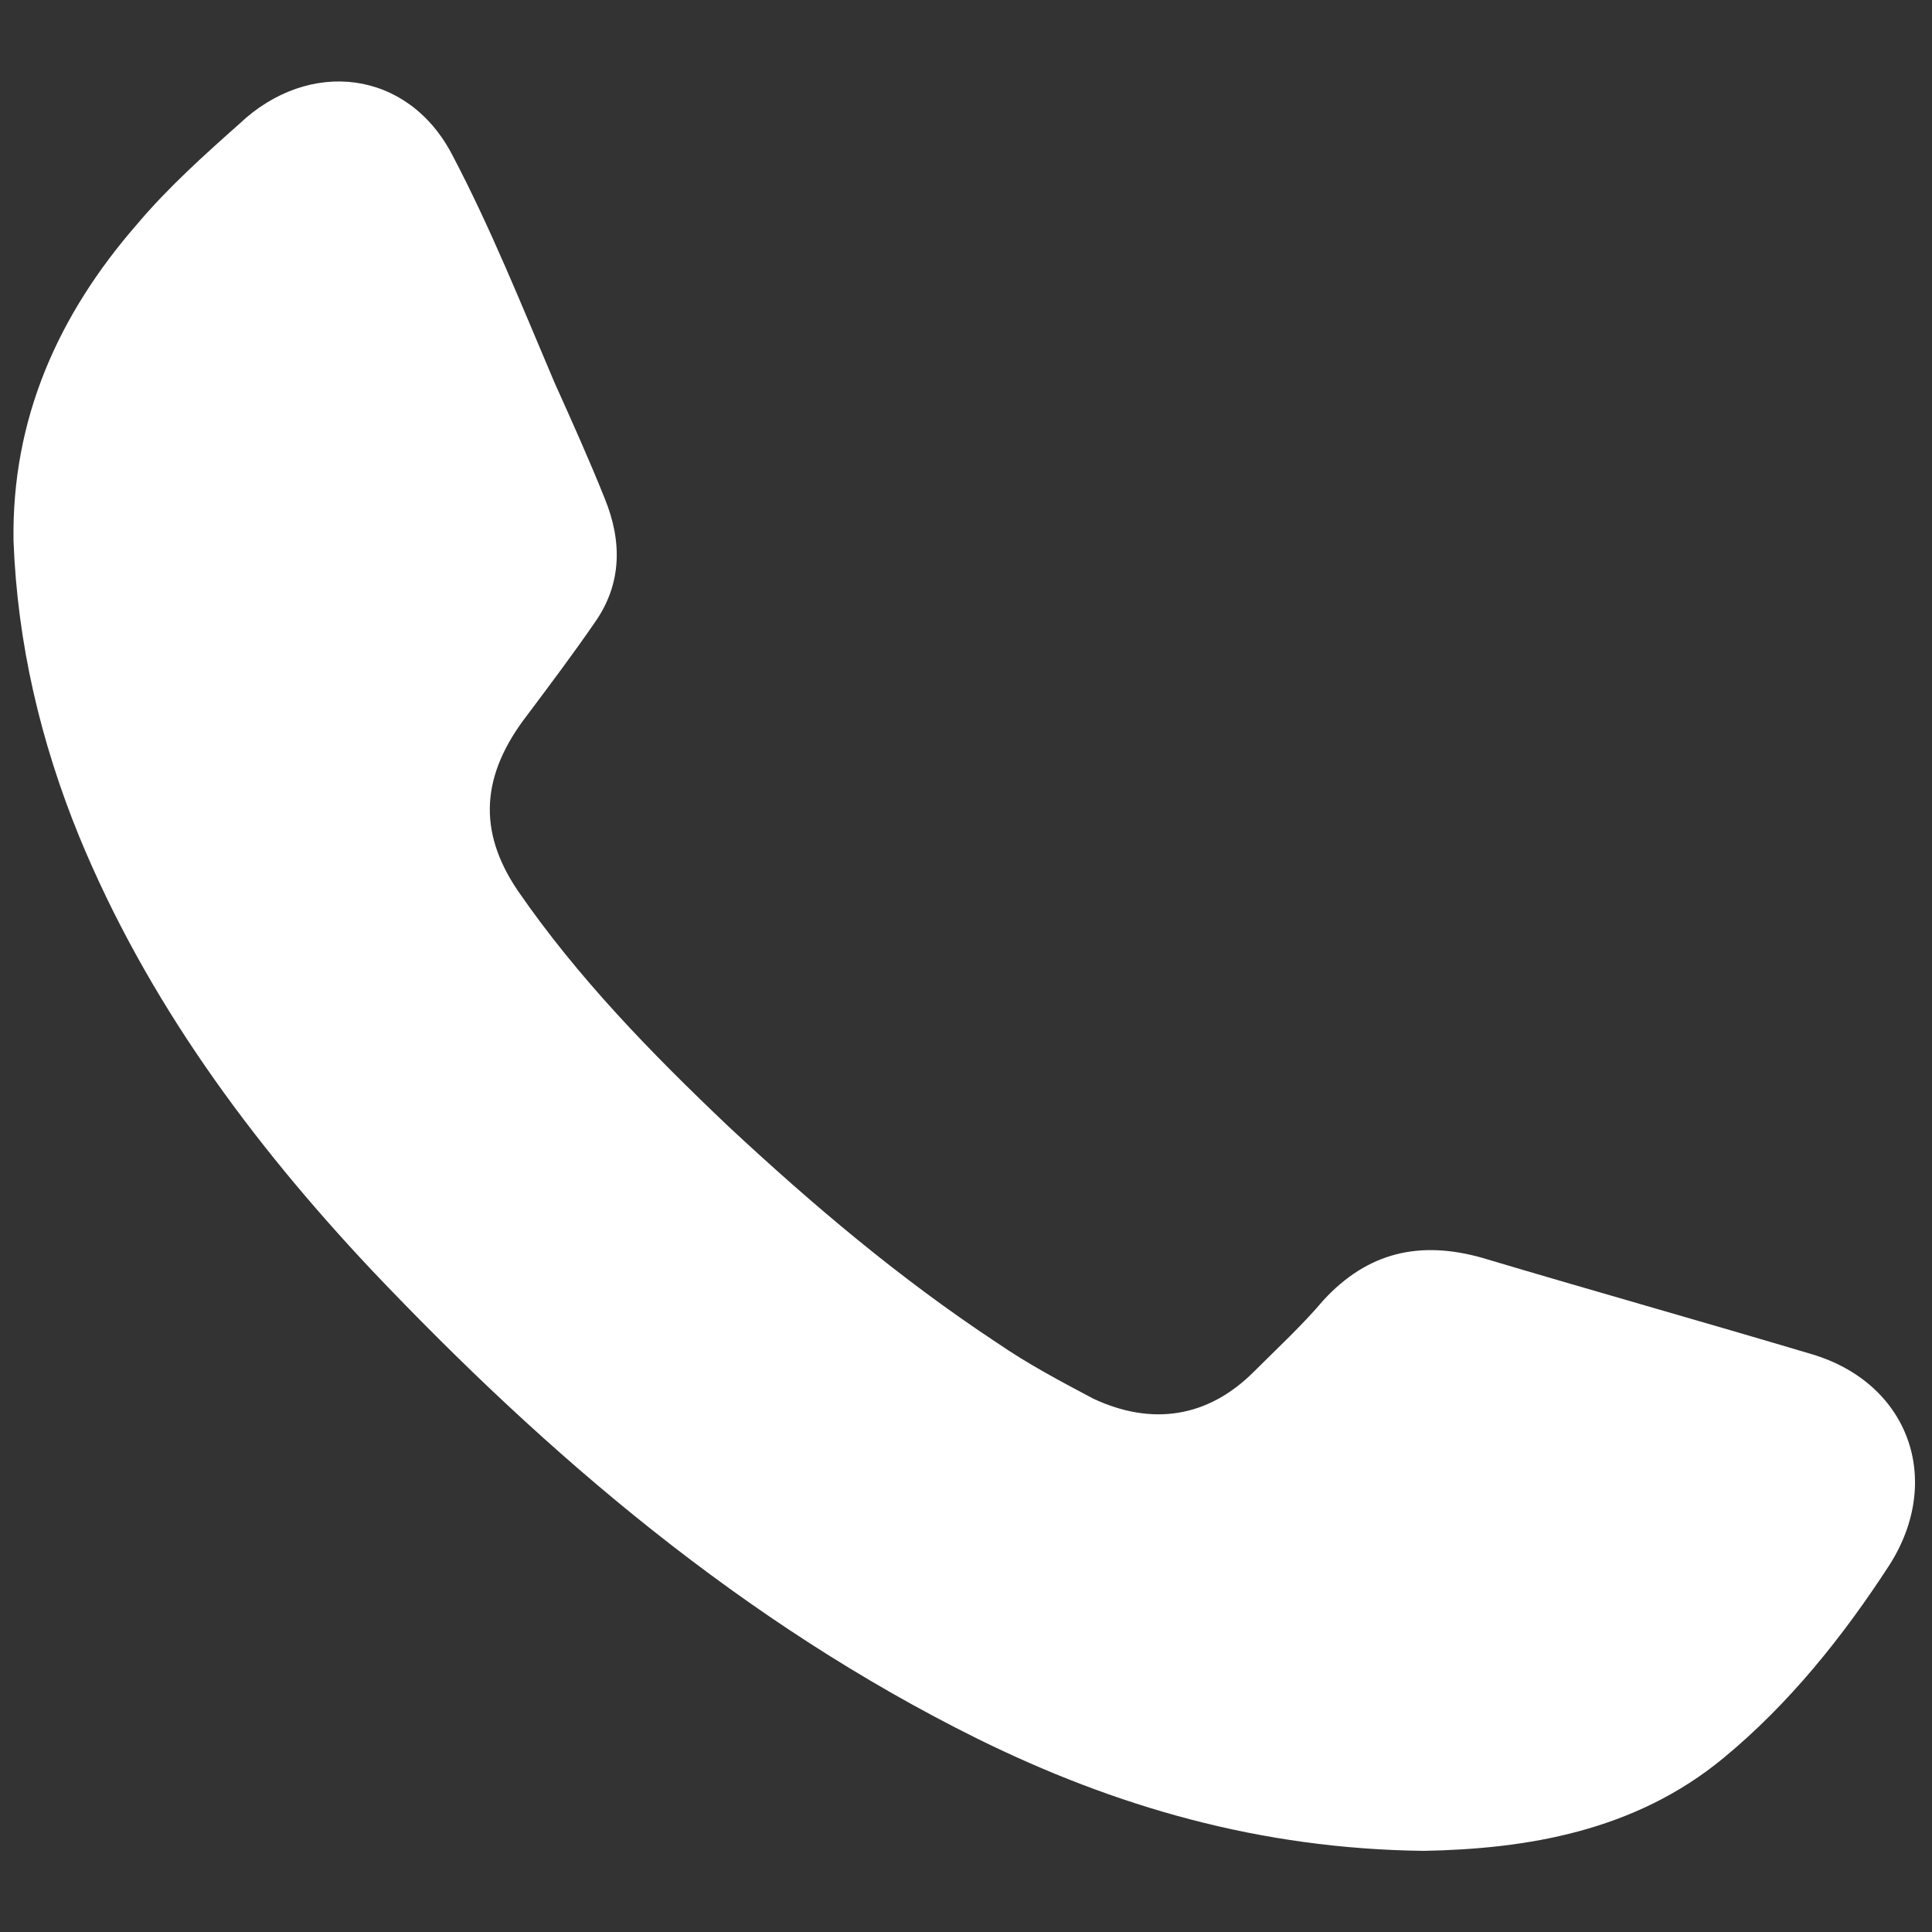 <?xml version="1.0" encoding="utf-8"?>
<!-- Generator: Adobe Illustrator 25.2.3, SVG Export Plug-In . SVG Version: 6.00 Build 0)  -->
<svg version="1.1" id="Camada_1" xmlns="http://www.w3.org/2000/svg" xmlns:xlink="http://www.w3.org/1999/xlink" x="0px" y="0px"
	 viewBox="0 0 100 100" style="enable-background:new 0 0 100 100;" xml:space="preserve">
<rect x="0" y="0" width="100" height="100" fill="#333333" stroke="none"/>
<style type="text/css">
	.st0{fill:#FFFFFF;}
</style>
<path class="st0" d="M73.7,95.8c-8.5-0.1-16-2.3-23.1-5.8c-12.1-6-22.2-14.6-31.4-24.3C13,59.1,7.6,51.8,4.1,43.3
	c-2-4.9-3.2-10-3.4-15.3C0.6,21.7,3,16.3,7.1,11.6c1.6-1.9,3.5-3.6,5.3-5.2C16,3,21.1,3.6,23.4,8c2,3.8,3.6,7.8,5.3,11.8
	c0.9,2,1.8,4,2.6,6c0.9,2.2,0.9,4.4-0.5,6.4c-1.1,1.6-2.3,3.2-3.5,4.8c-2.4,3.1-2.6,6-0.5,9.1c3.1,4.5,6.9,8.4,10.9,12.2
	c4.4,4.1,8.9,7.9,13.9,11.2c1.6,1.1,3.3,2,5,2.9c3,1.4,5.9,1,8.3-1.4c1.2-1.2,2.5-2.4,3.6-3.7c2.3-2.5,5-3.1,8.2-2.2
	c5.7,1.7,11.4,3.3,17.1,5c5,1.5,6.8,6.5,4,10.9c-2.4,3.7-5.2,7.2-8.6,10C84.6,94.8,79,95.7,73.7,95.8z"/>
</svg>
